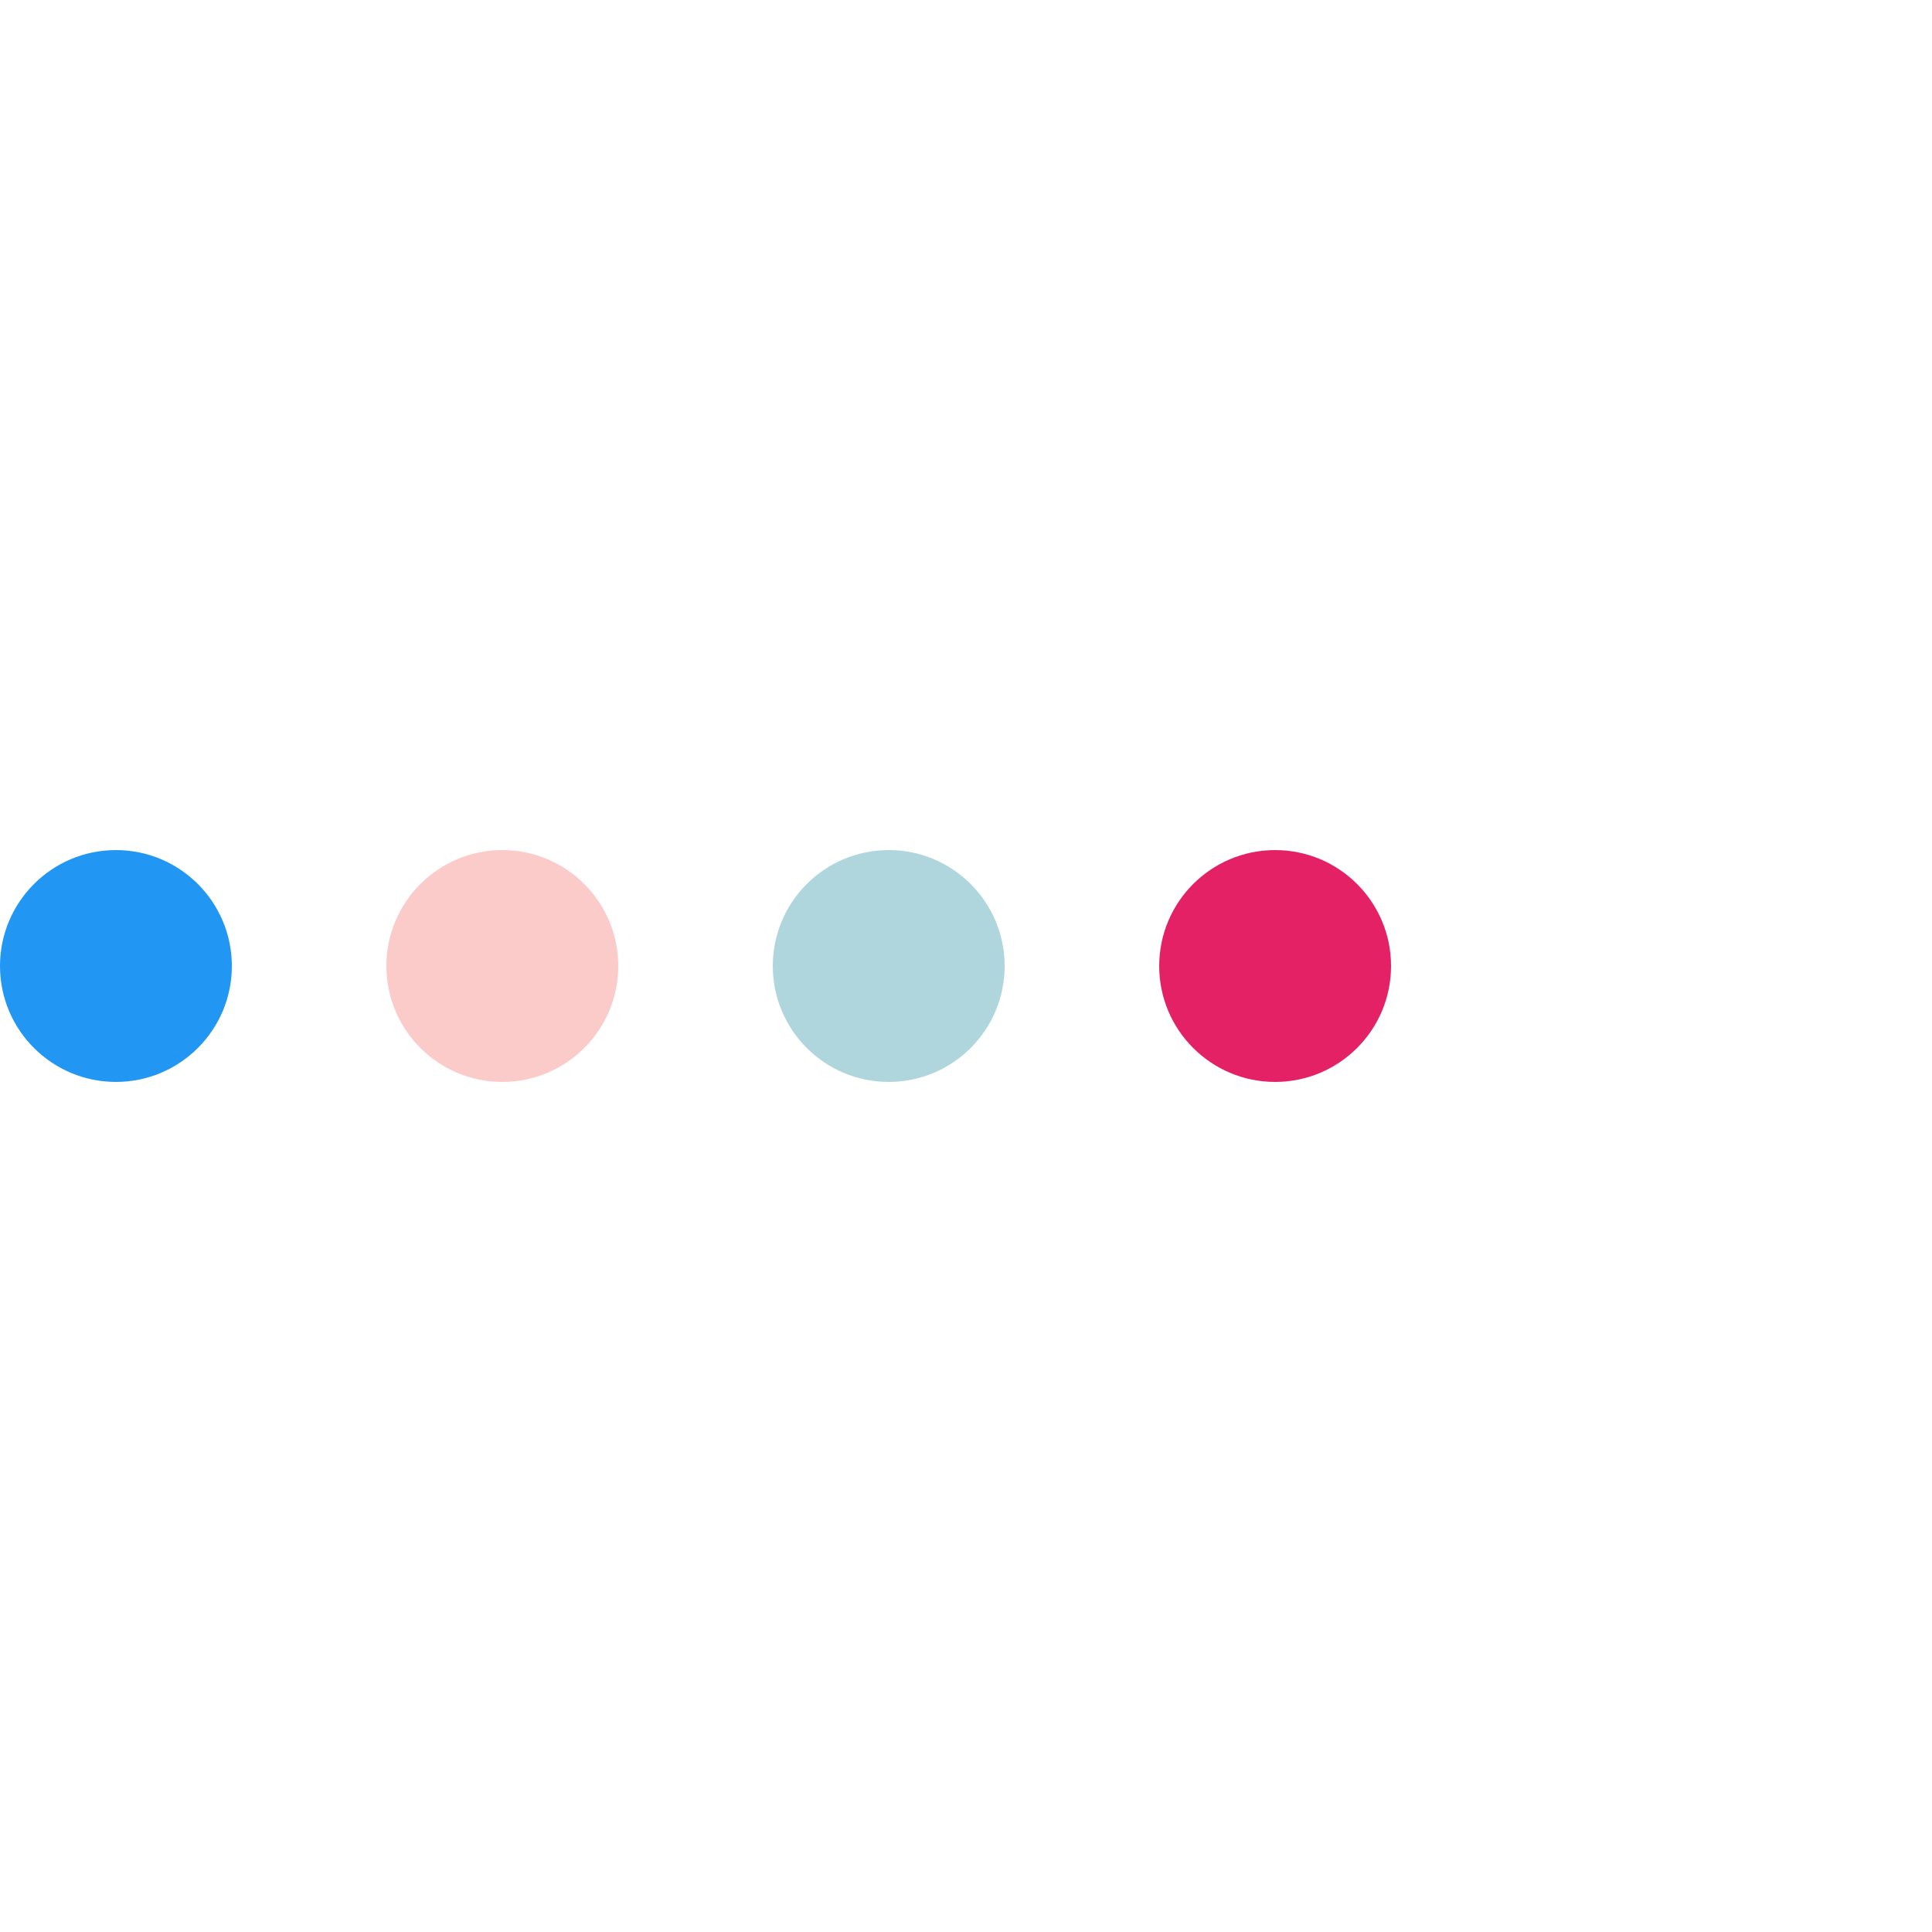<?xml version="1.0" encoding="utf-8"?>
<svg version="1.1" id="L4" xmlns="http://www.w3.org/2000/svg" xmlns:xlink="http://www.w3.org/1999/xlink" x="0px" y="0px"
                     viewBox="0 0 100 100" enable-background="new 0 0 0 0" xml:space="preserve">
                  <circle fill="#2196f3" stroke="none" cx="6" cy="50" r="6">
                      <animate
                              attributeName="opacity"
                              dur="1s"
                              values="0;1;0"
                              repeatCount="indefinite"
                              begin="0.1"/>
                  </circle>
                  <circle fill="#fbcbc9" stroke="none" cx="26" cy="50" r="6">
                          <animate
                                  attributeName="opacity"
                                  dur="1s"
                                  values="0;1;0"
                                  repeatCount="indefinite"
                                  begin="0.2"/>
                  </circle>
                  <circle fill="#aed6dc" stroke="none" cx="46" cy="50" r="6">
                      <animate
                              attributeName="opacity"
                              dur="1s"
                              values="0;1;0"
                              repeatCount="indefinite"
                              begin="0.3"/>
                  </circle>
                    <circle fill="#e52165" stroke="none" cx="66" cy="50" r="6">
                        <animate
                                attributeName="opacity"
                                dur="1s"
                                values="0;1;0"
                                repeatCount="indefinite"
                                begin="0.4"/>
                    </circle>
                </svg>